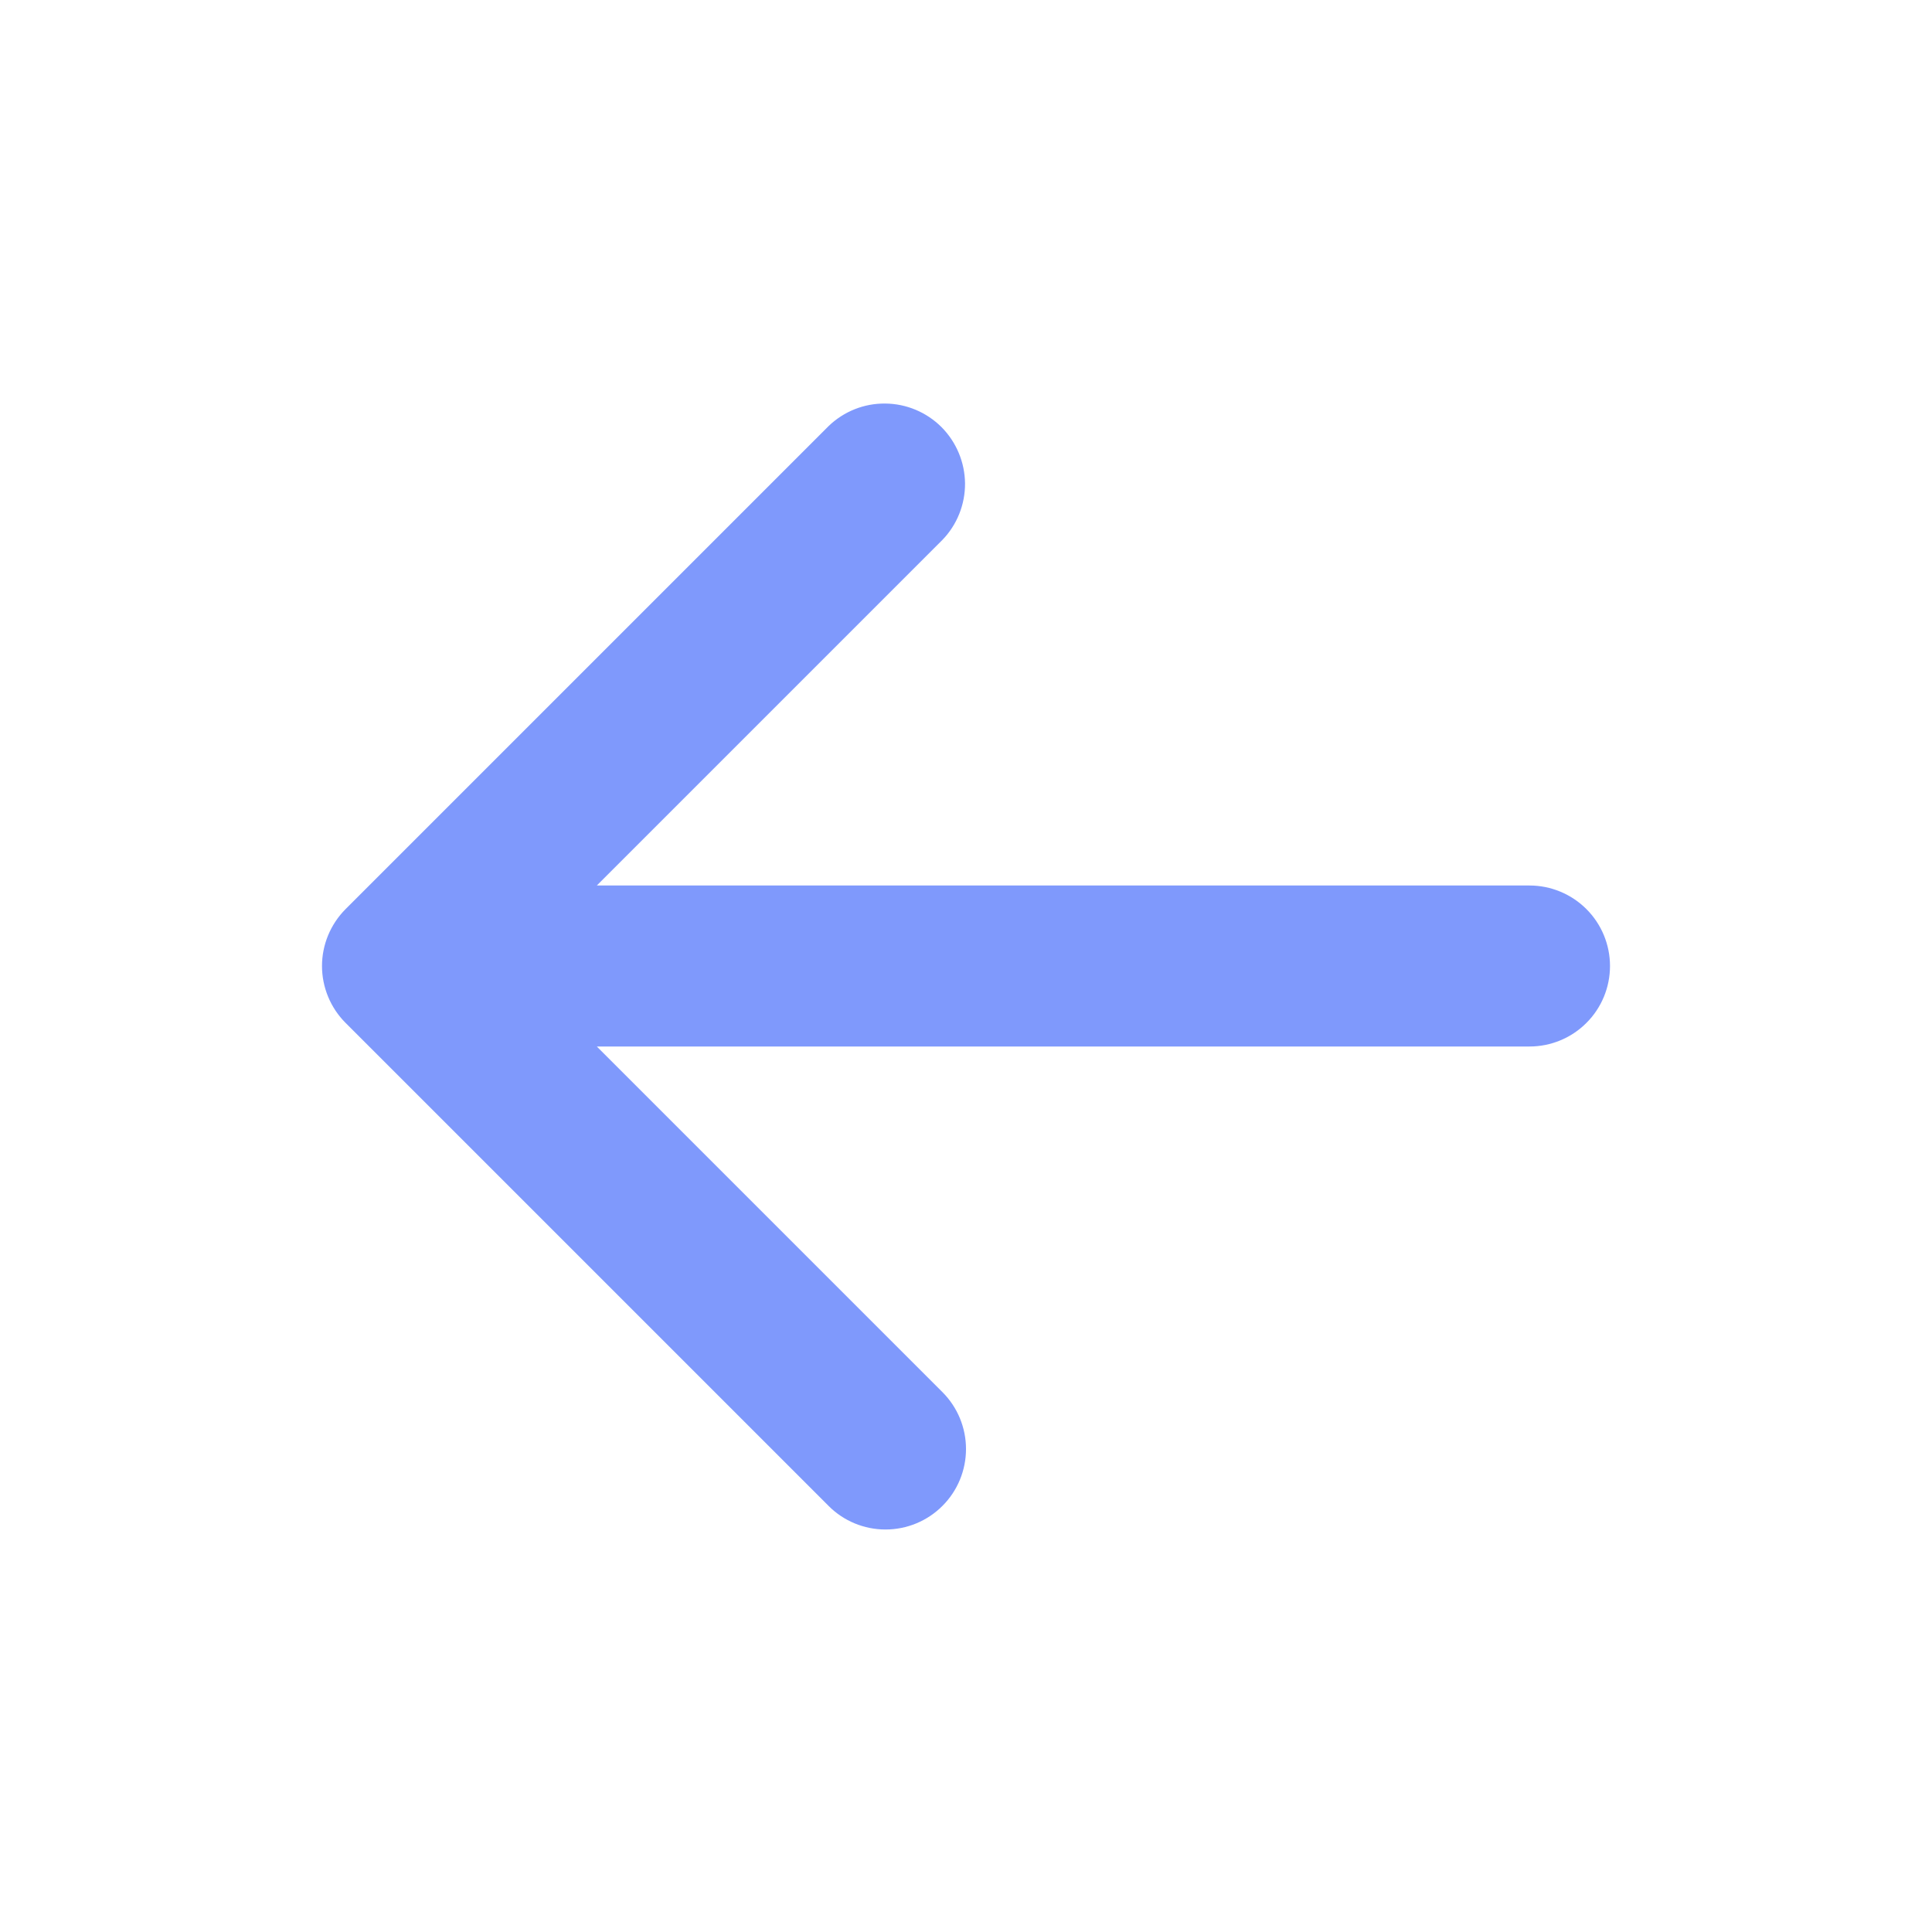 <svg width="24" height="24" viewBox="0 0 24 24" fill="none" xmlns="http://www.w3.org/2000/svg">
<g id="mi:arrow-right">
<g id="Group">
<path id="Vector" d="M11.707 18.707C11.52 18.895 11.265 19 11 19C10.735 19 10.48 18.895 10.293 18.707L4.293 12.707C4.106 12.52 4 12.265 4 12C4 11.735 4.106 11.481 4.293 11.293L10.293 5.293C10.482 5.111 10.734 5.01 10.996 5.013C11.259 5.015 11.509 5.12 11.695 5.305C11.88 5.491 11.985 5.742 11.988 6.004C11.99 6.266 11.889 6.519 11.707 6.707L7.414 11L19 11C19.265 11 19.52 11.106 19.707 11.293C19.895 11.481 20 11.735 20 12C20 12.265 19.895 12.52 19.707 12.707C19.52 12.895 19.265 13 19 13L7.414 13L11.707 17.293C11.895 17.481 12 17.735 12 18C12 18.265 11.895 18.52 11.707 18.707Z" fill="#7F99FC"/>
</g>
</g>
</svg>
